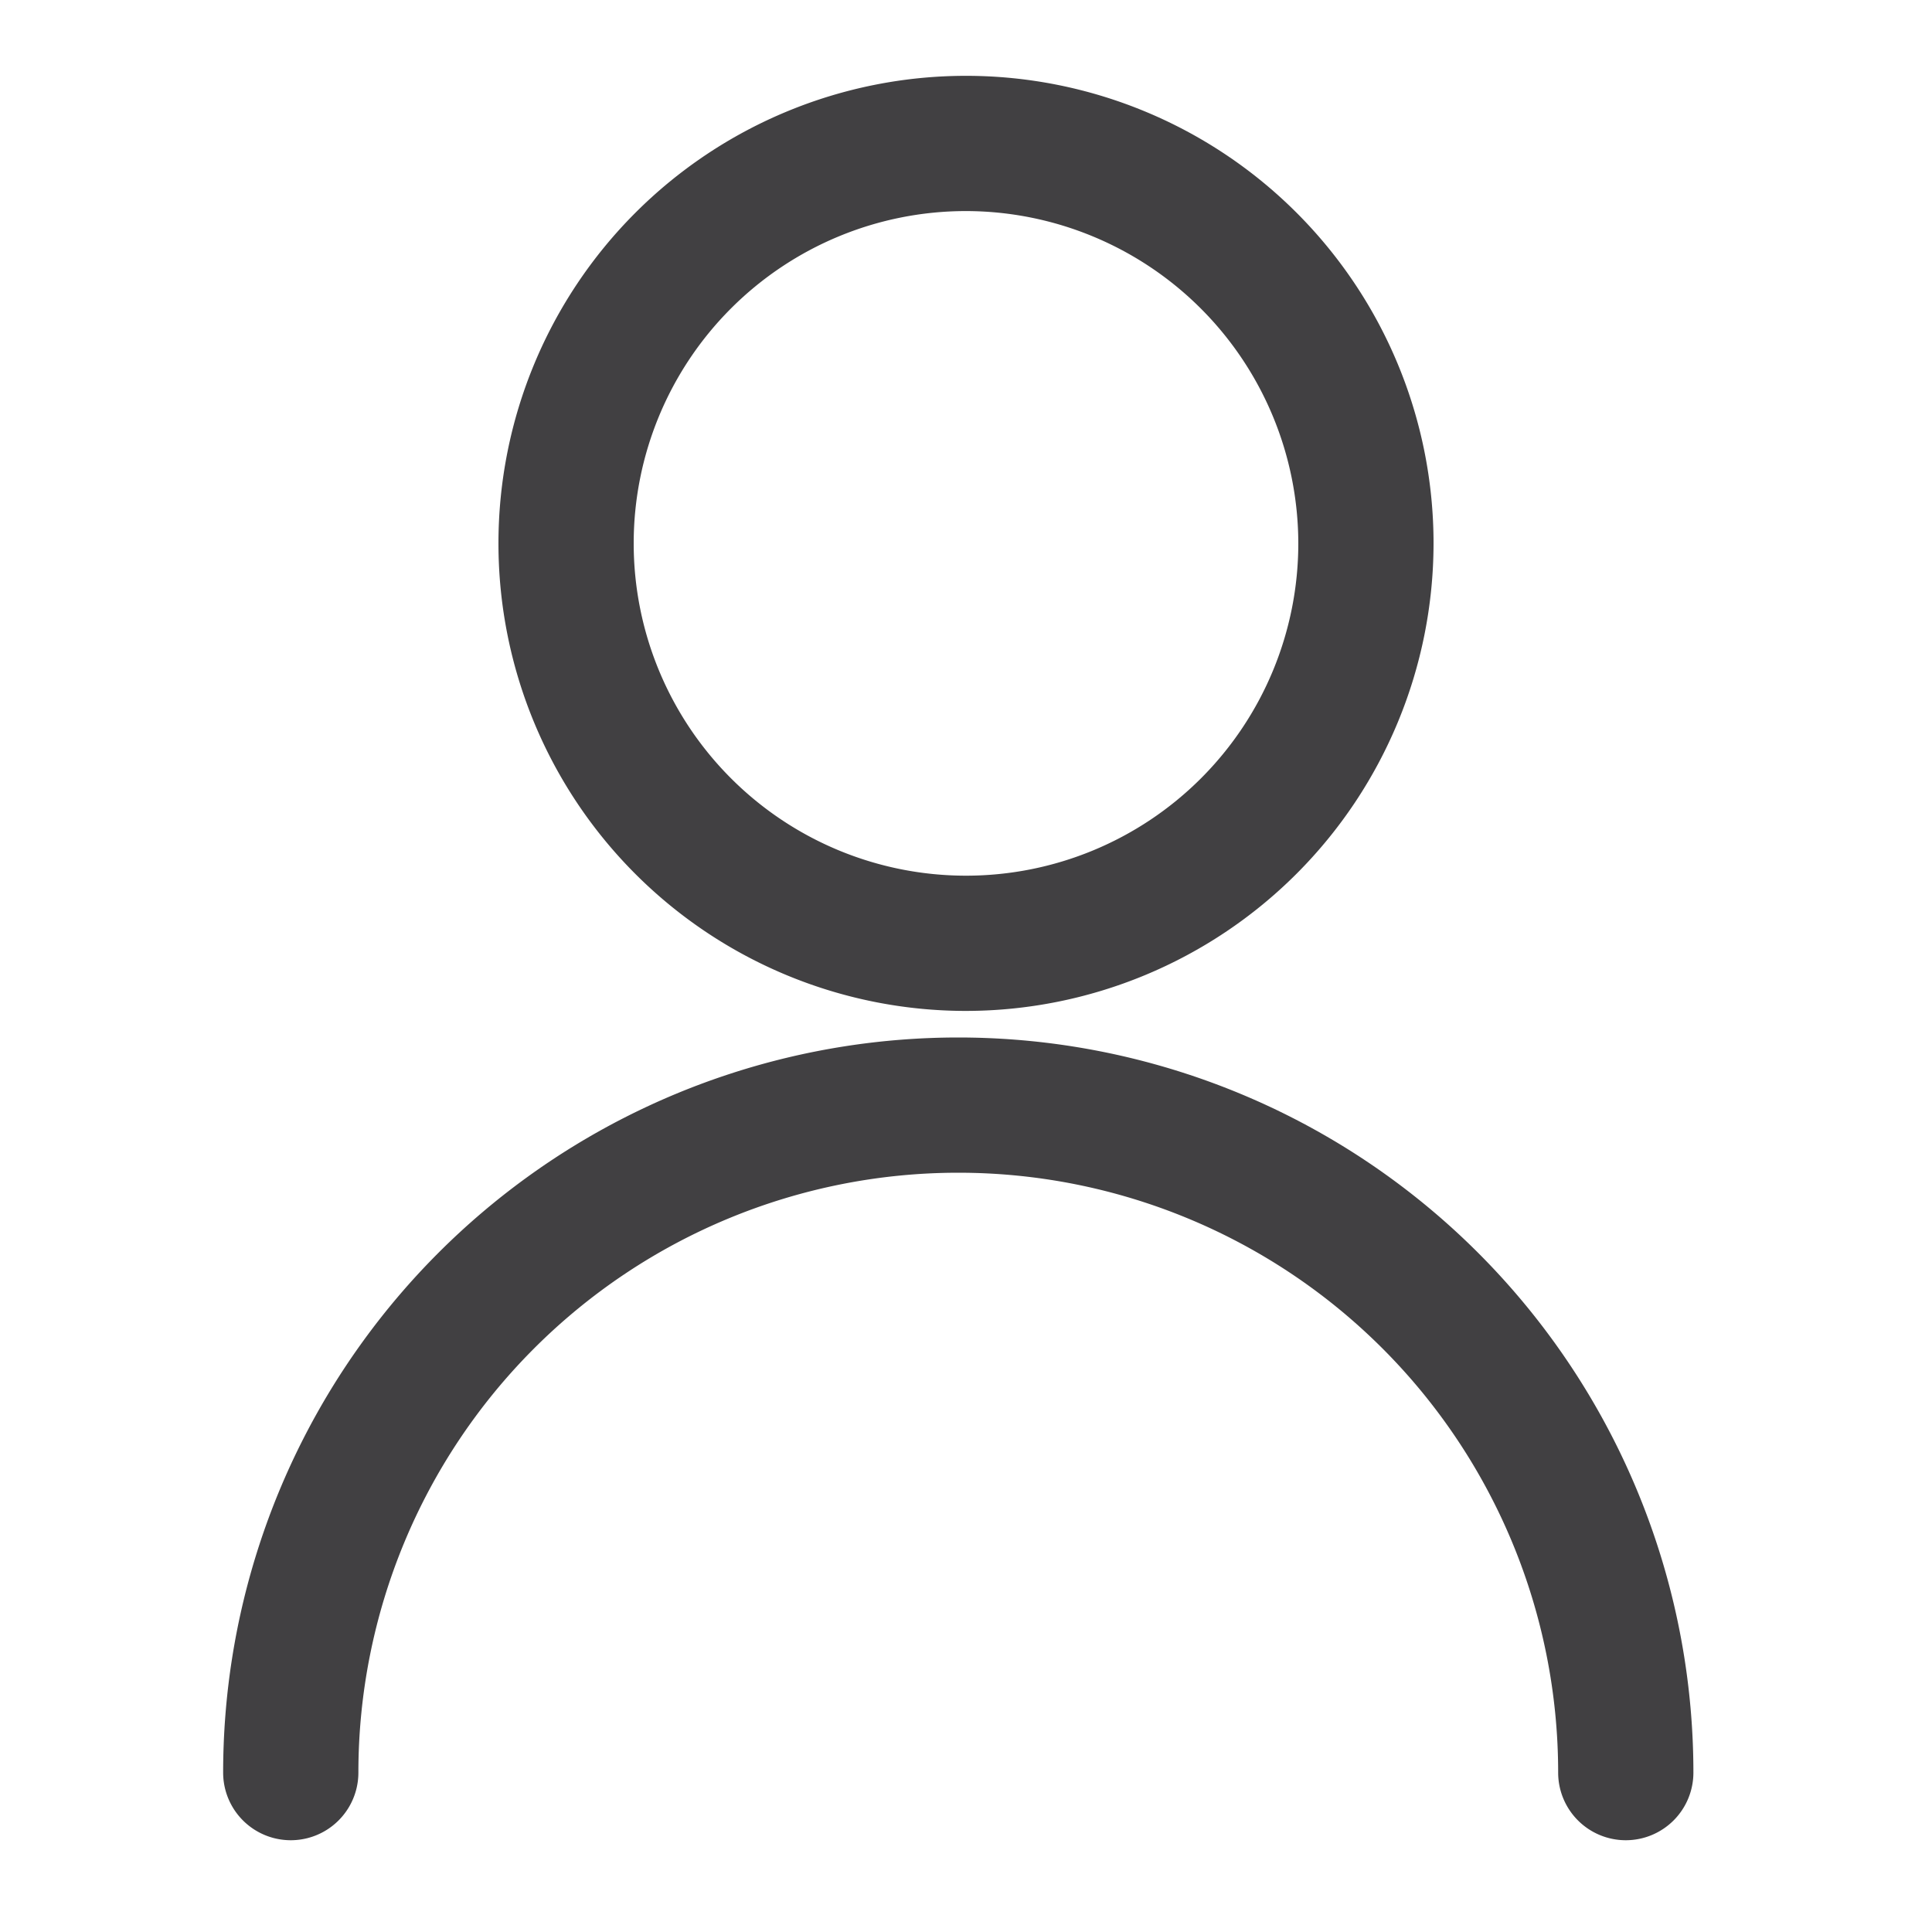 <svg id="Layer_1" data-name="Layer 1" xmlns="http://www.w3.org/2000/svg" viewBox="0 0 40 40"><defs><style>.cls-1{fill:#414042;}</style></defs><path class="cls-1" d="M33.66,38.1a1.4,1.4,0,0,1-1.4-1.4,12.42,12.42,0,1,0-24.84,0,1.4,1.4,0,0,1-2.8,0,15.22,15.22,0,0,1,30.44,0A1.4,1.4,0,0,1,33.66,38.1Z"/><path class="cls-1" d="M20,20.93a9.68,9.68,0,1,1,9.68-9.68A9.69,9.69,0,0,1,20,20.93ZM20,4.37a6.88,6.88,0,1,0,6.88,6.88A6.89,6.89,0,0,0,20,4.37Z"/></svg>